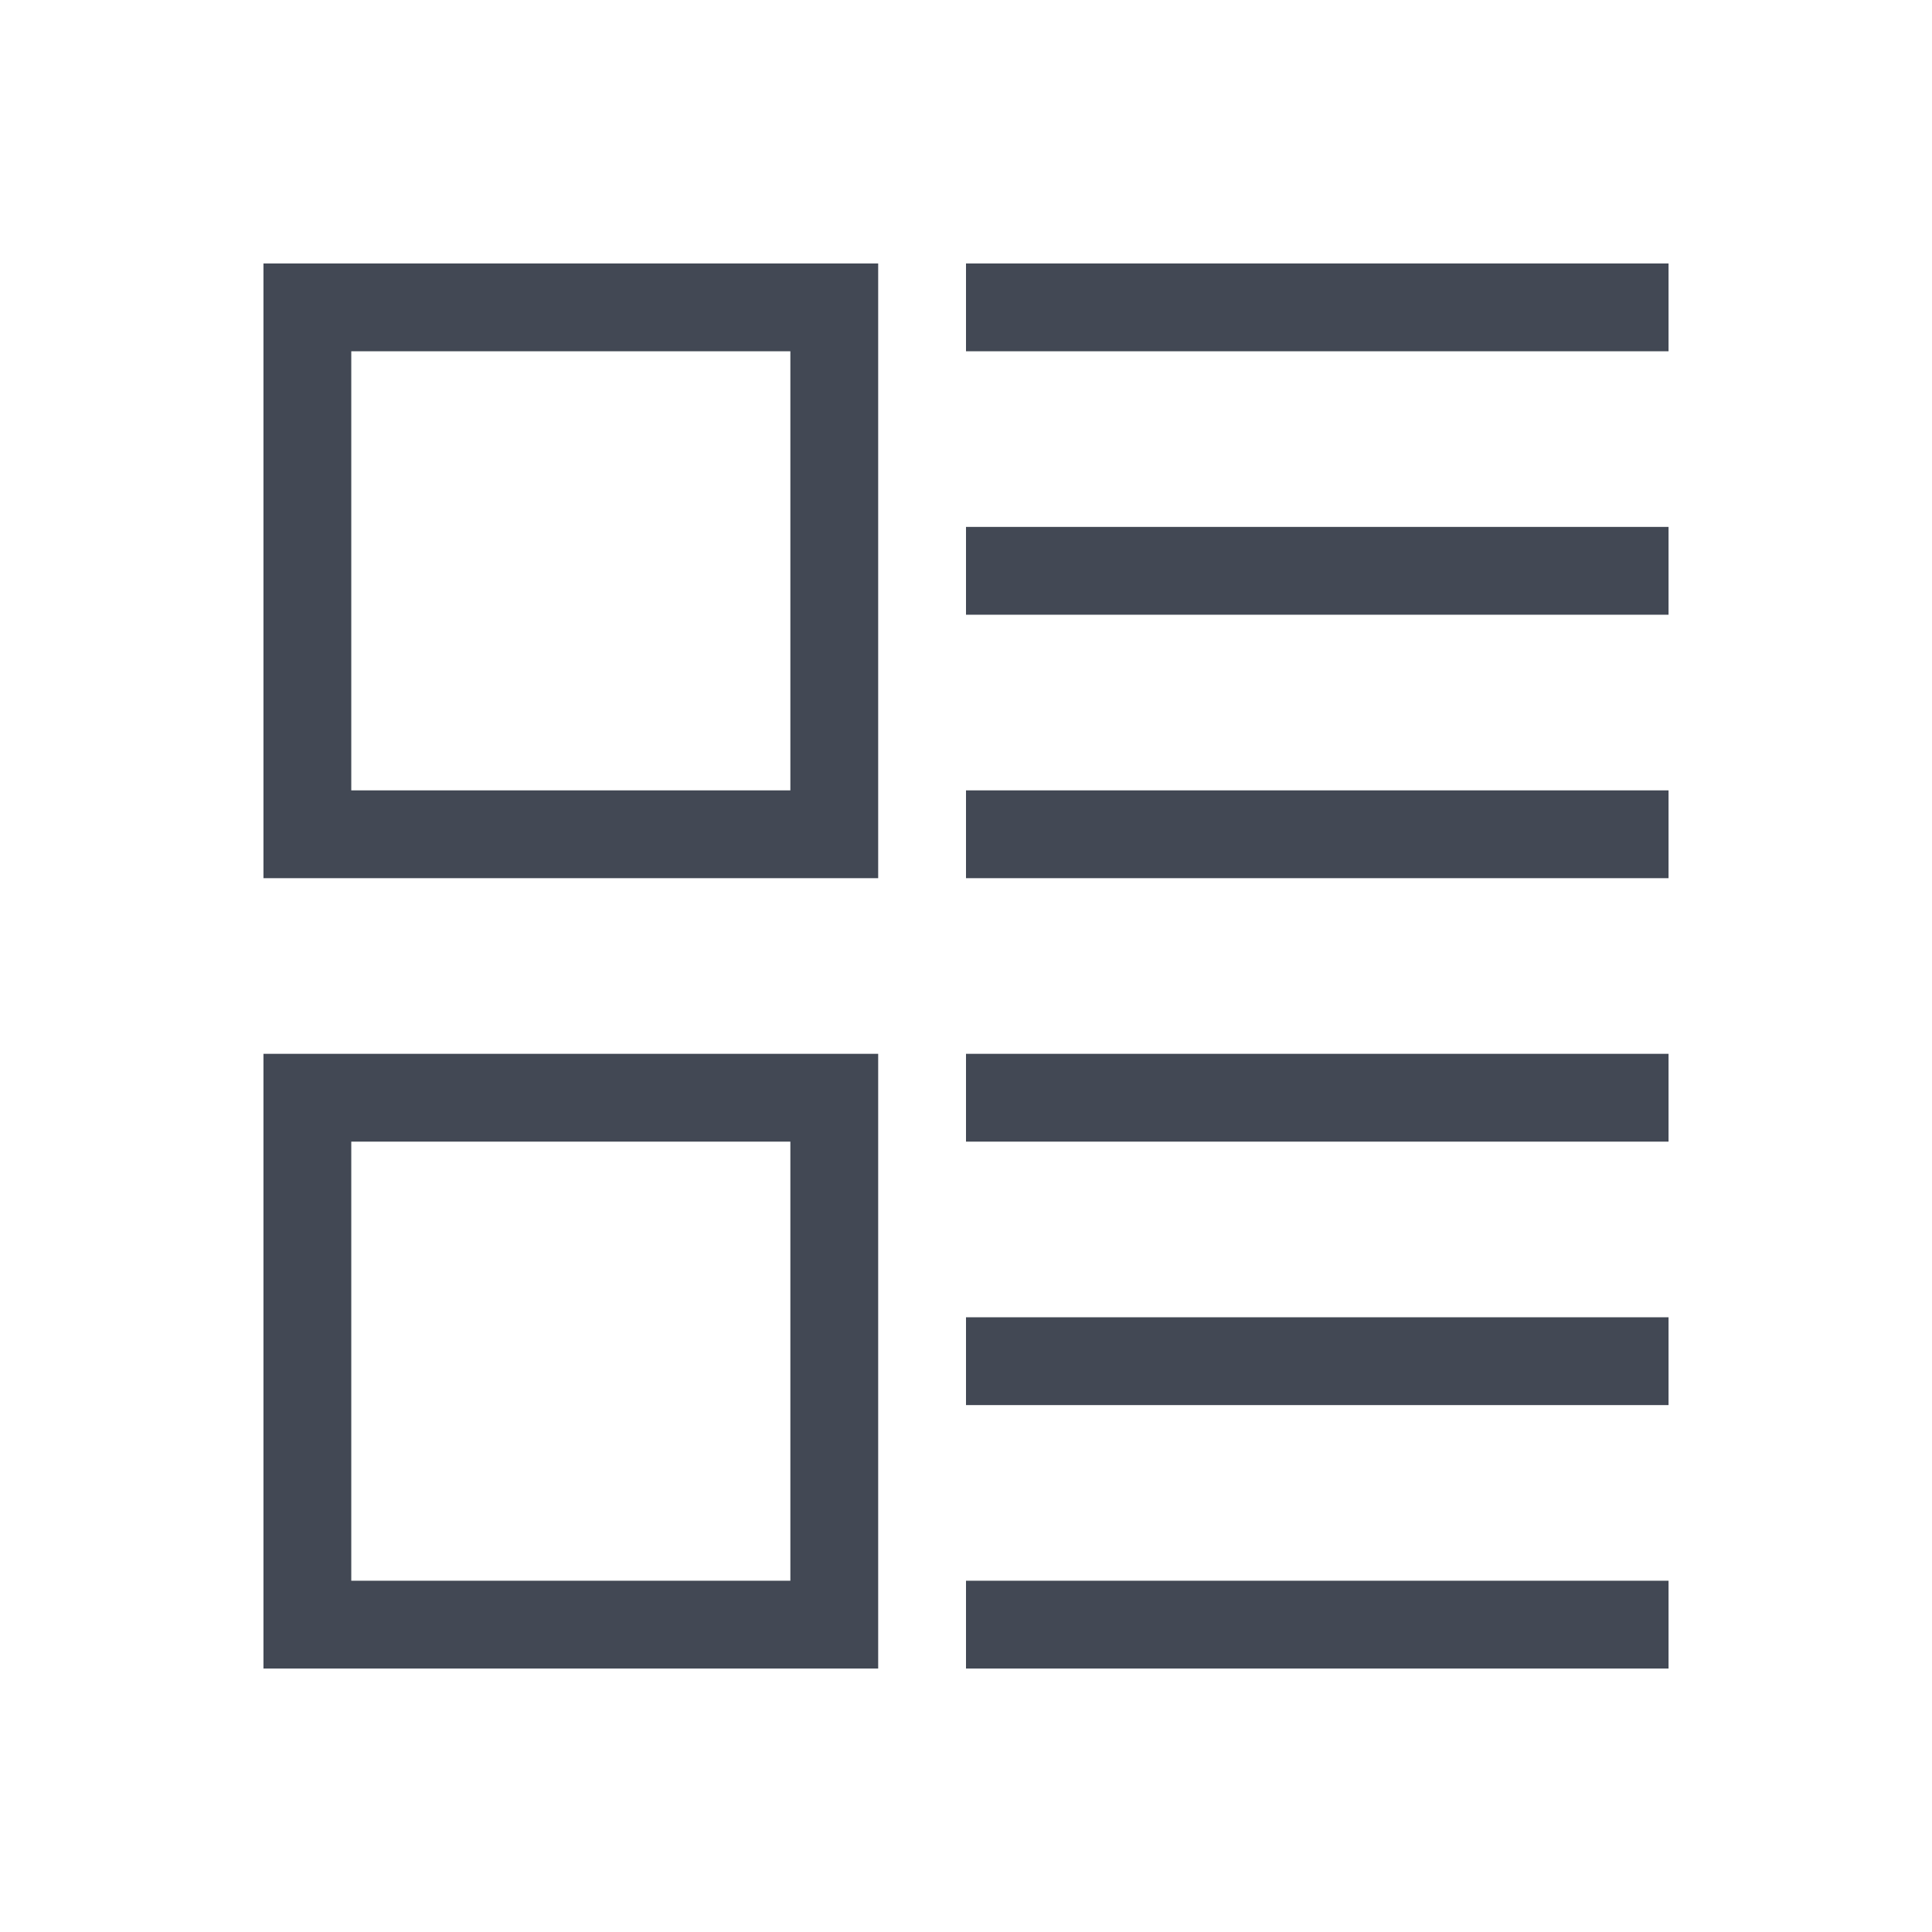 <svg xmlns="http://www.w3.org/2000/svg" xmlns:svg="http://www.w3.org/2000/svg" id="svg4359" width="22" height="22" version="1.1"><g id="layer1" transform="translate(0,-26)"><path id="rect4125" fill="#424854" fill-opacity="1" stroke="none" d="M 3 3 L 3 10 L 10 10 L 10 3 L 3 3 z M 11 3 L 11 4 L 19 4 L 19 3 L 11 3 z M 4 4 L 9 4 L 9 9 L 4 9 L 4 4 z M 11 6 L 11 7 L 19 7 L 19 6 L 11 6 z M 11 9 L 11 10 L 19 10 L 19 9 L 11 9 z M 3 12 L 3 19 L 10 19 L 10 12 L 3 12 z M 11 12 L 11 13 L 19 13 L 19 12 L 11 12 z M 4 13 L 9 13 L 9 18 L 4 18 L 4 13 z M 11 15 L 11 16 L 19 16 L 19 15 L 11 15 z M 11 18 L 11 19 L 19 19 L 19 18 L 11 18 z" opacity="1" transform="translate(0,26)"/></g></svg>